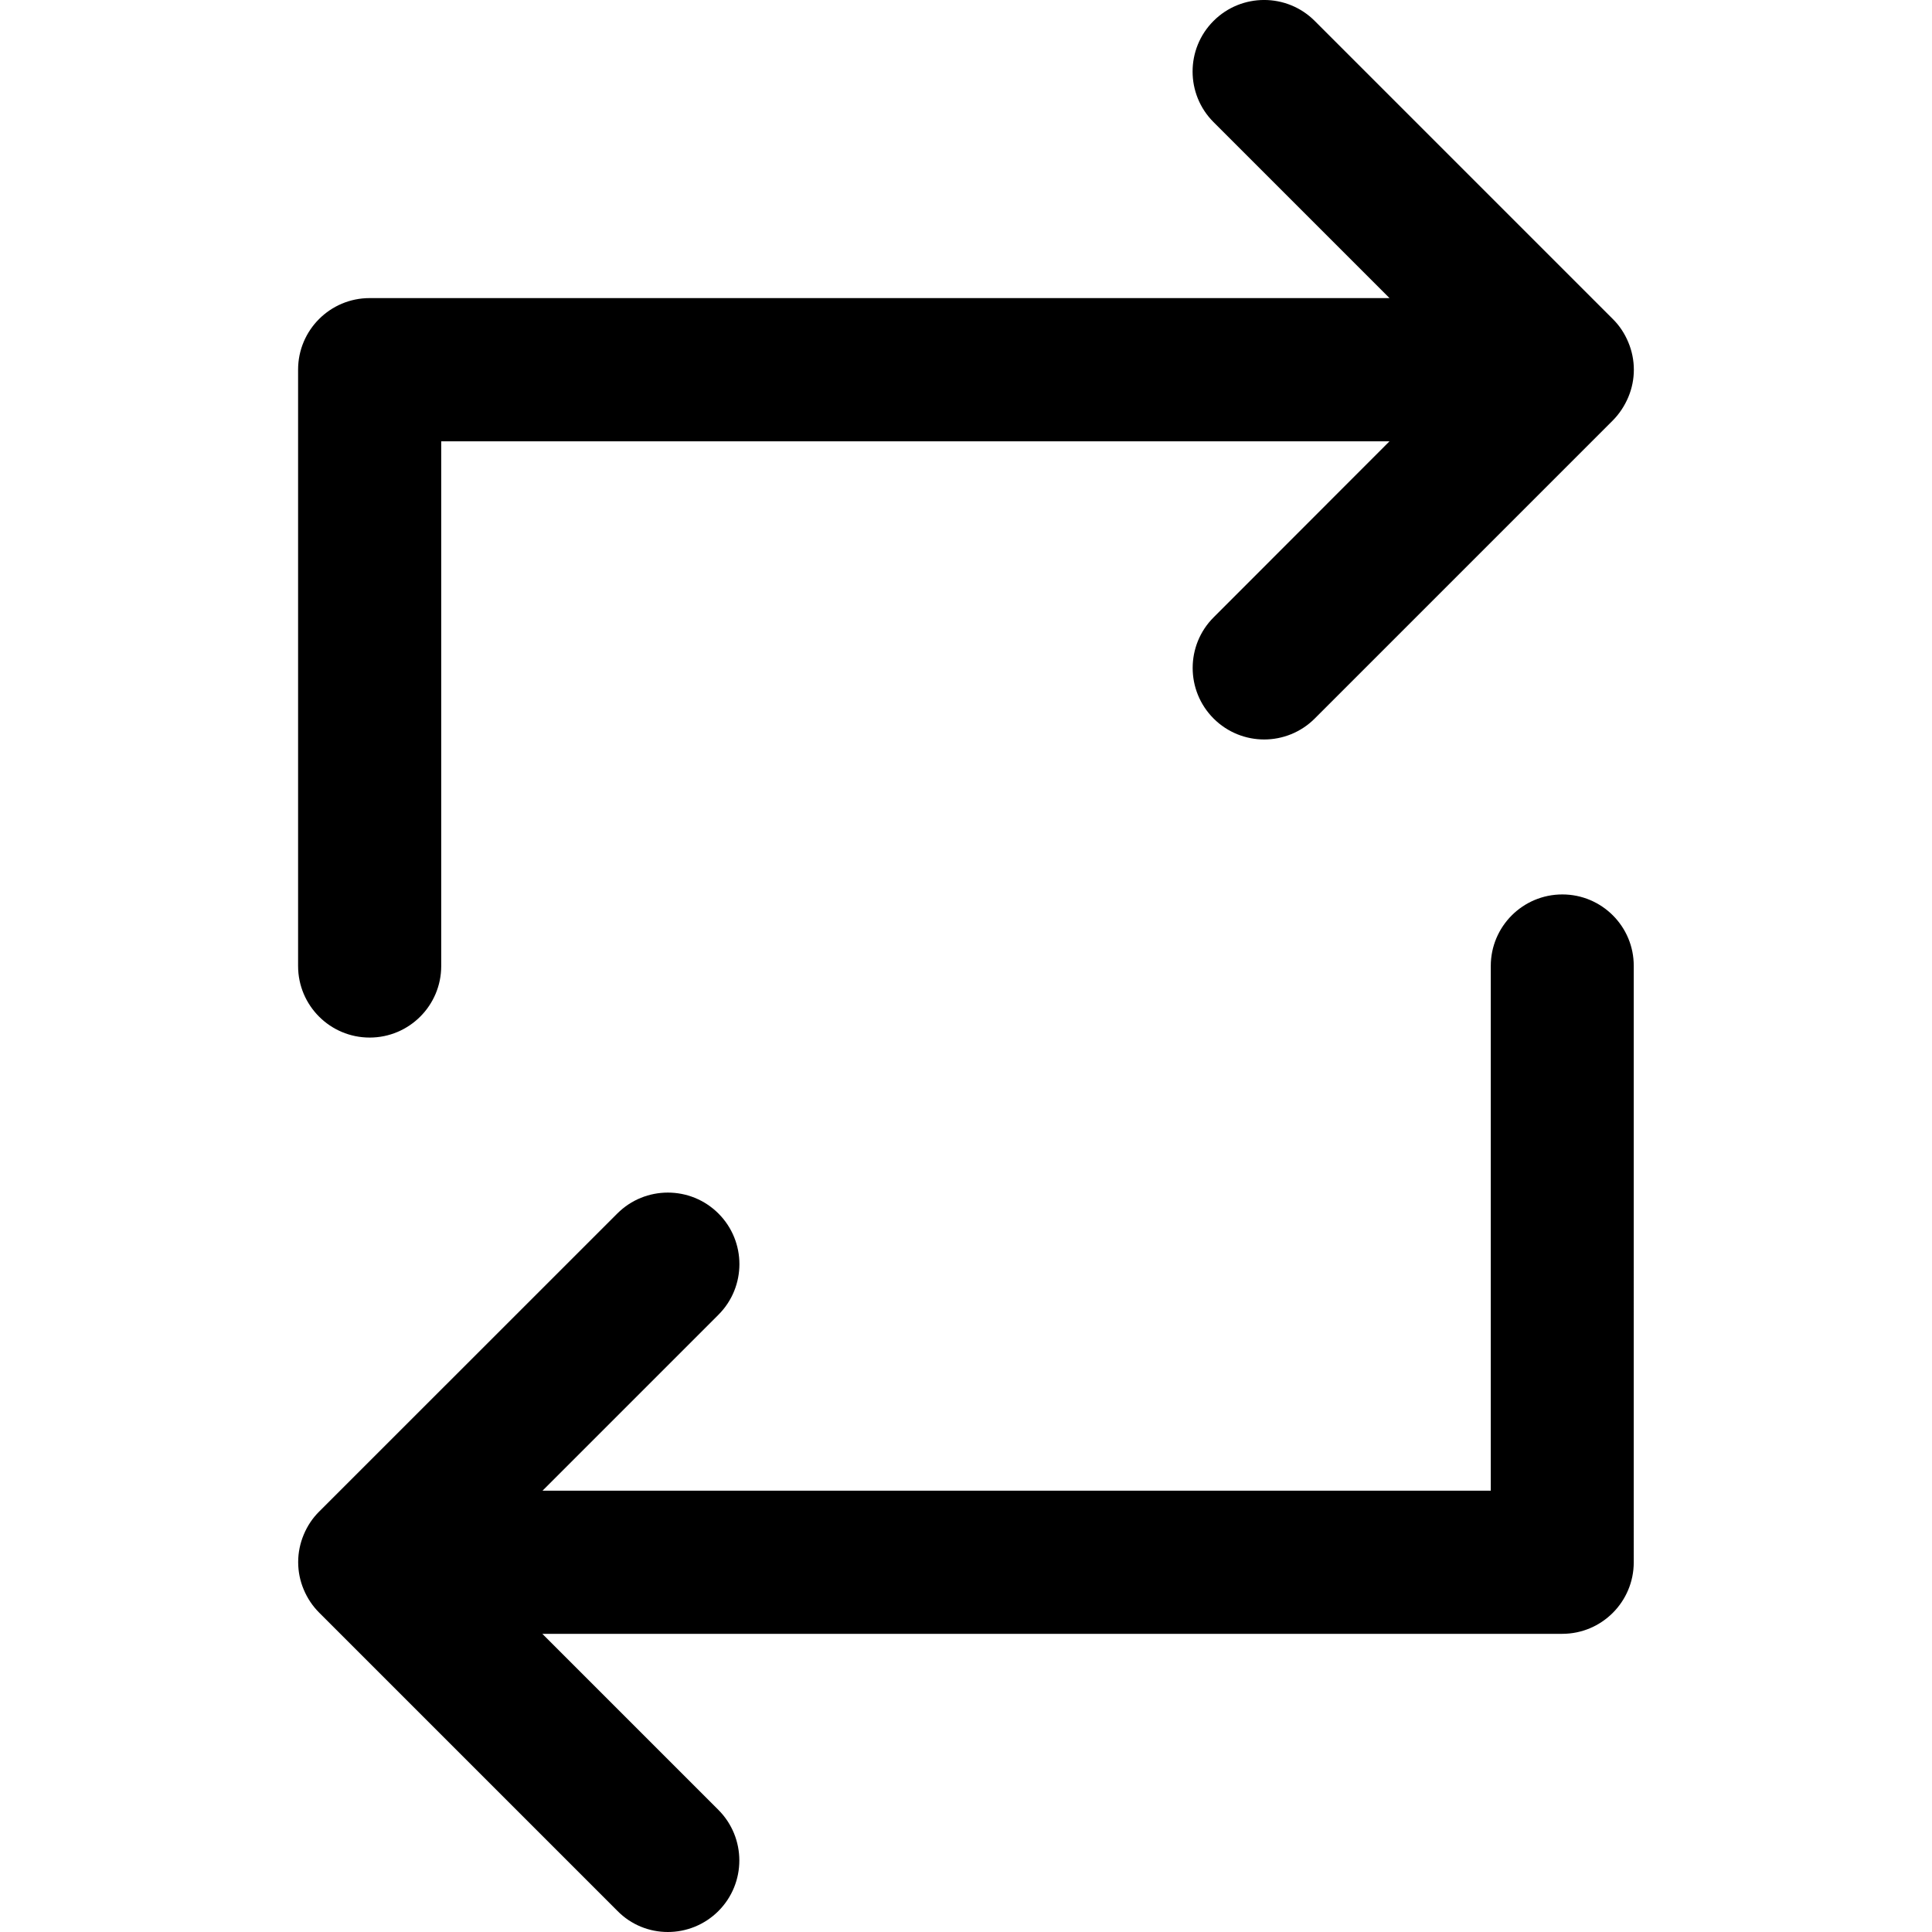 <?xml version="1.0" encoding="utf-8"?>
<!-- Generator: Adobe Illustrator 17.0.0, SVG Export Plug-In . SVG Version: 6.00 Build 0)  -->
<!DOCTYPE svg PUBLIC "-//W3C//DTD SVG 1.1//EN" "http://www.w3.org/Graphics/SVG/1.1/DTD/svg11.dtd">
<svg version="1.1" id="Layer_1" xmlns="http://www.w3.org/2000/svg" xmlns:xlink="http://www.w3.org/1999/xlink" x="0px" y="0px"
	 width="24px" height="24px" viewBox="0 0 24 24" enable-background="new 0 0 24 24" xml:space="preserve">
<g>
	<path d="M20.228,4.932c0.091-0.217,0.091-0.461,0-0.679c-0.045-0.109-0.11-0.208-0.193-0.29L16.332,0.26
		c-0.347-0.347-0.91-0.347-1.257,0c-0.347,0.347-0.347,0.91,0,1.257l2.186,2.186H4.592c-0.491,0-0.889,0.398-0.889,0.889V12
		c0,0.491,0.398,0.889,0.889,0.889S5.481,12.491,5.481,12V5.482h11.78l-2.185,2.187c-0.347,0.347-0.347,0.91,0,1.257
		c0.173,0.173,0.401,0.26,0.628,0.26c0.227,0,0.455-0.087,0.628-0.26l3.703-3.703C20.117,5.14,20.182,5.041,20.228,4.932z"/>
	<path d="M19.408,11.111c-0.491,0-0.889,0.398-0.889,0.889v6.518H6.739l2.186-2.186c0.347-0.347,0.347-0.91,0-1.257
		c-0.347-0.347-0.91-0.347-1.257,0l-3.703,3.702c-0.082,0.081-0.147,0.179-0.192,0.287c-0.045,0.107-0.069,0.223-0.069,0.341
		c0,0.119,0.024,0.235,0.069,0.341c0.045,0.108,0.11,0.205,0.192,0.287l3.703,3.703C7.841,23.913,8.069,24,8.296,24
		c0.227,0,0.455-0.087,0.628-0.26c0.347-0.347,0.347-0.91,0-1.257l-2.187-2.187h12.669c0.491,0,0.889-0.398,0.889-0.889V12
		C20.297,11.509,19.898,11.111,19.408,11.111z"/>
</g>
</svg>
